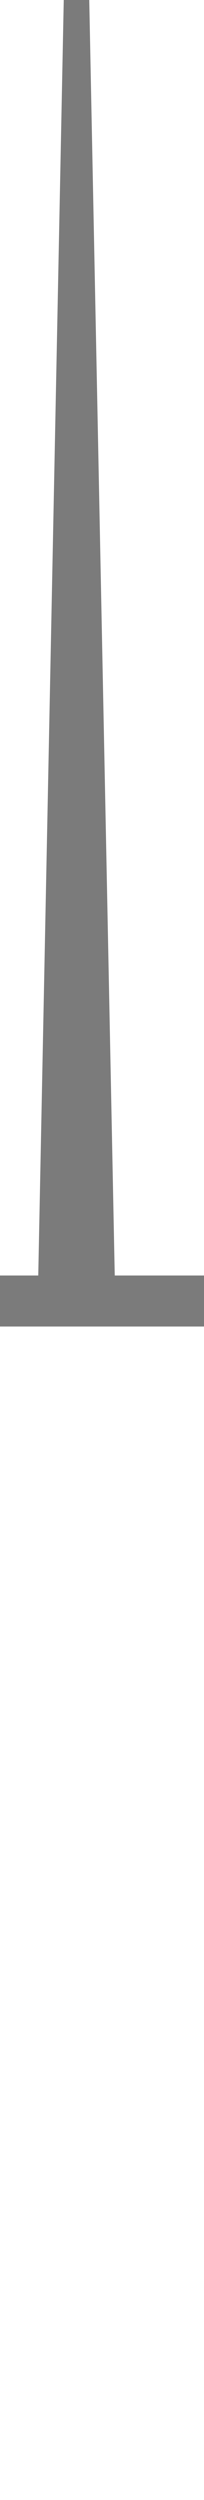 <?xml version="1.0" encoding="UTF-8" standalone="no"?>
<svg
   version="1.1"
   height="49"
   width="4"
   xmlns="http://www.w3.org/2000/svg"
   xmlns:svg="http://www.w3.org/2000/svg">
  <path
     d="M 1.25 0 L 1.75 0 2.25 25 4 25 4 26 0 26 0 25 0.75 25 Z"
     style="fill:#7b7b7b" />
  <rect
     width="4"
     height="49"
     x="0"
     y="0"
     style="fill:none;fill-opacity:1" />
</svg>


